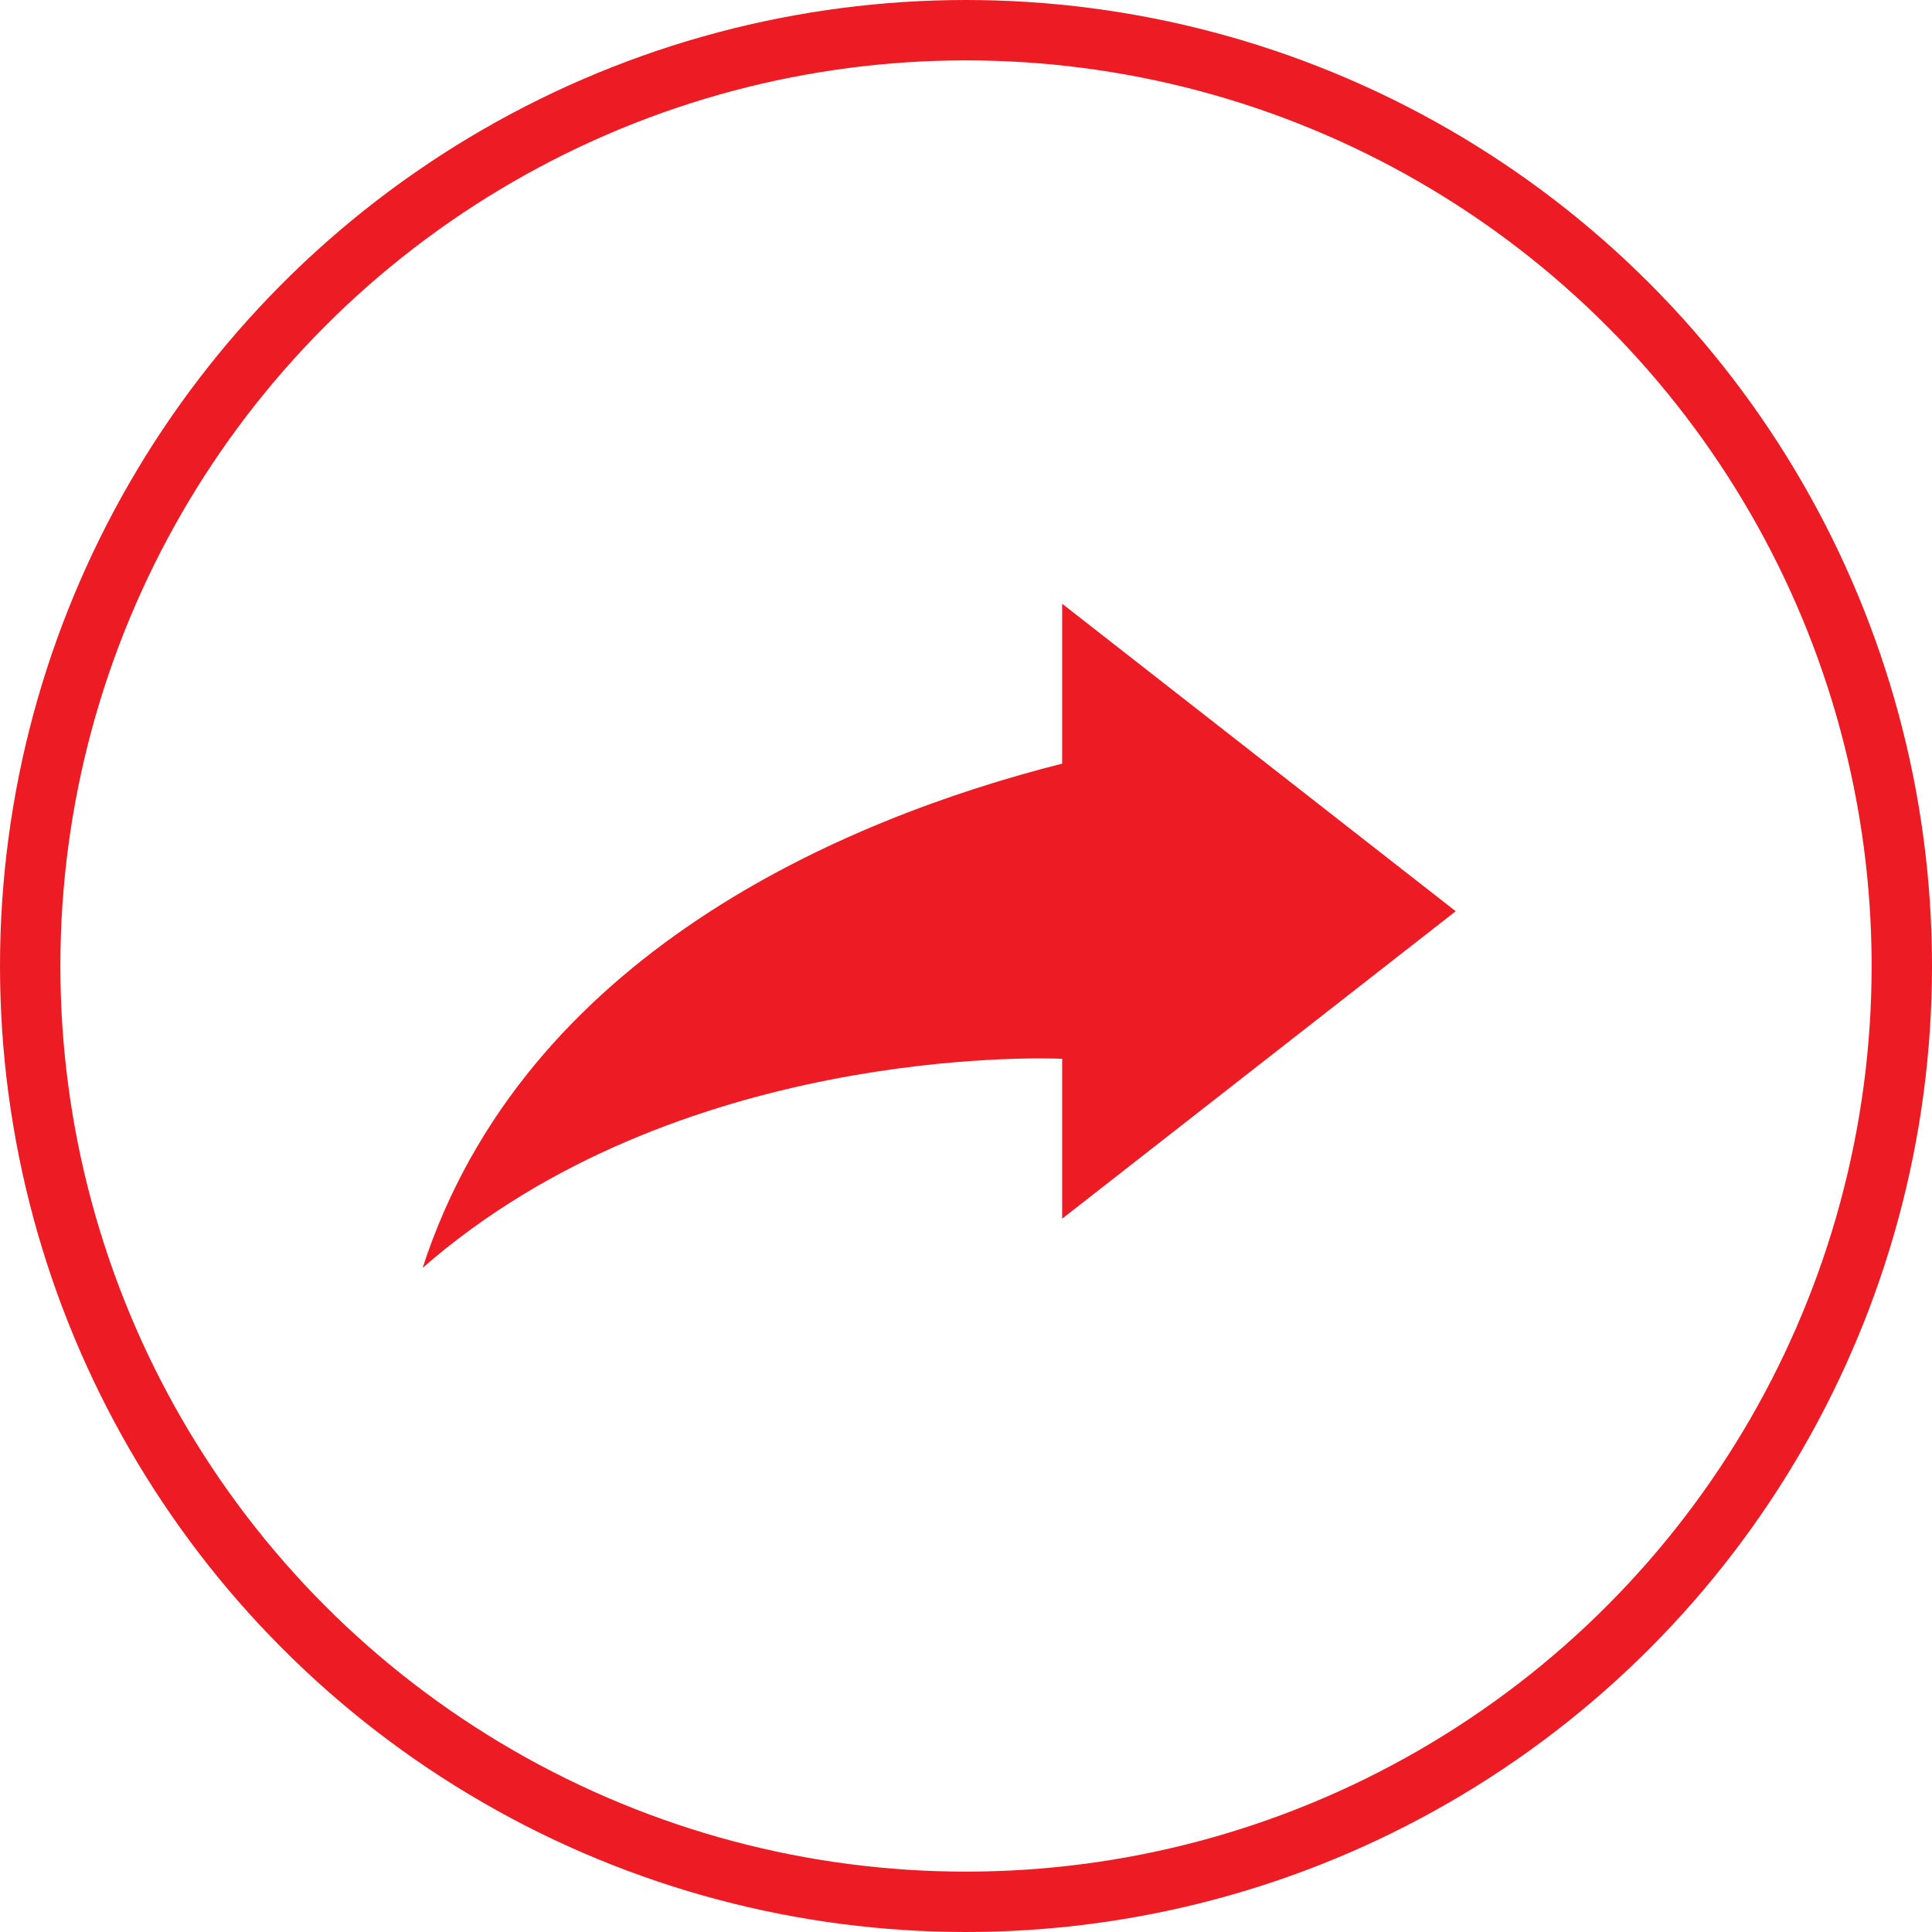 <svg width="32" height="32" viewBox="0 0 32 32" fill="none" xmlns="http://www.w3.org/2000/svg">
<circle cx="16" cy="16" r="15.5" stroke="#ED1C24"/>
<path d="M17.593 10L24.111 15.093L17.593 20.185V17.537C17.246 17.521 11.201 17.326 7 21C8.681 15.82 13.961 13.567 17.593 12.648V10Z" fill="#ED1C24"/>
</svg>

